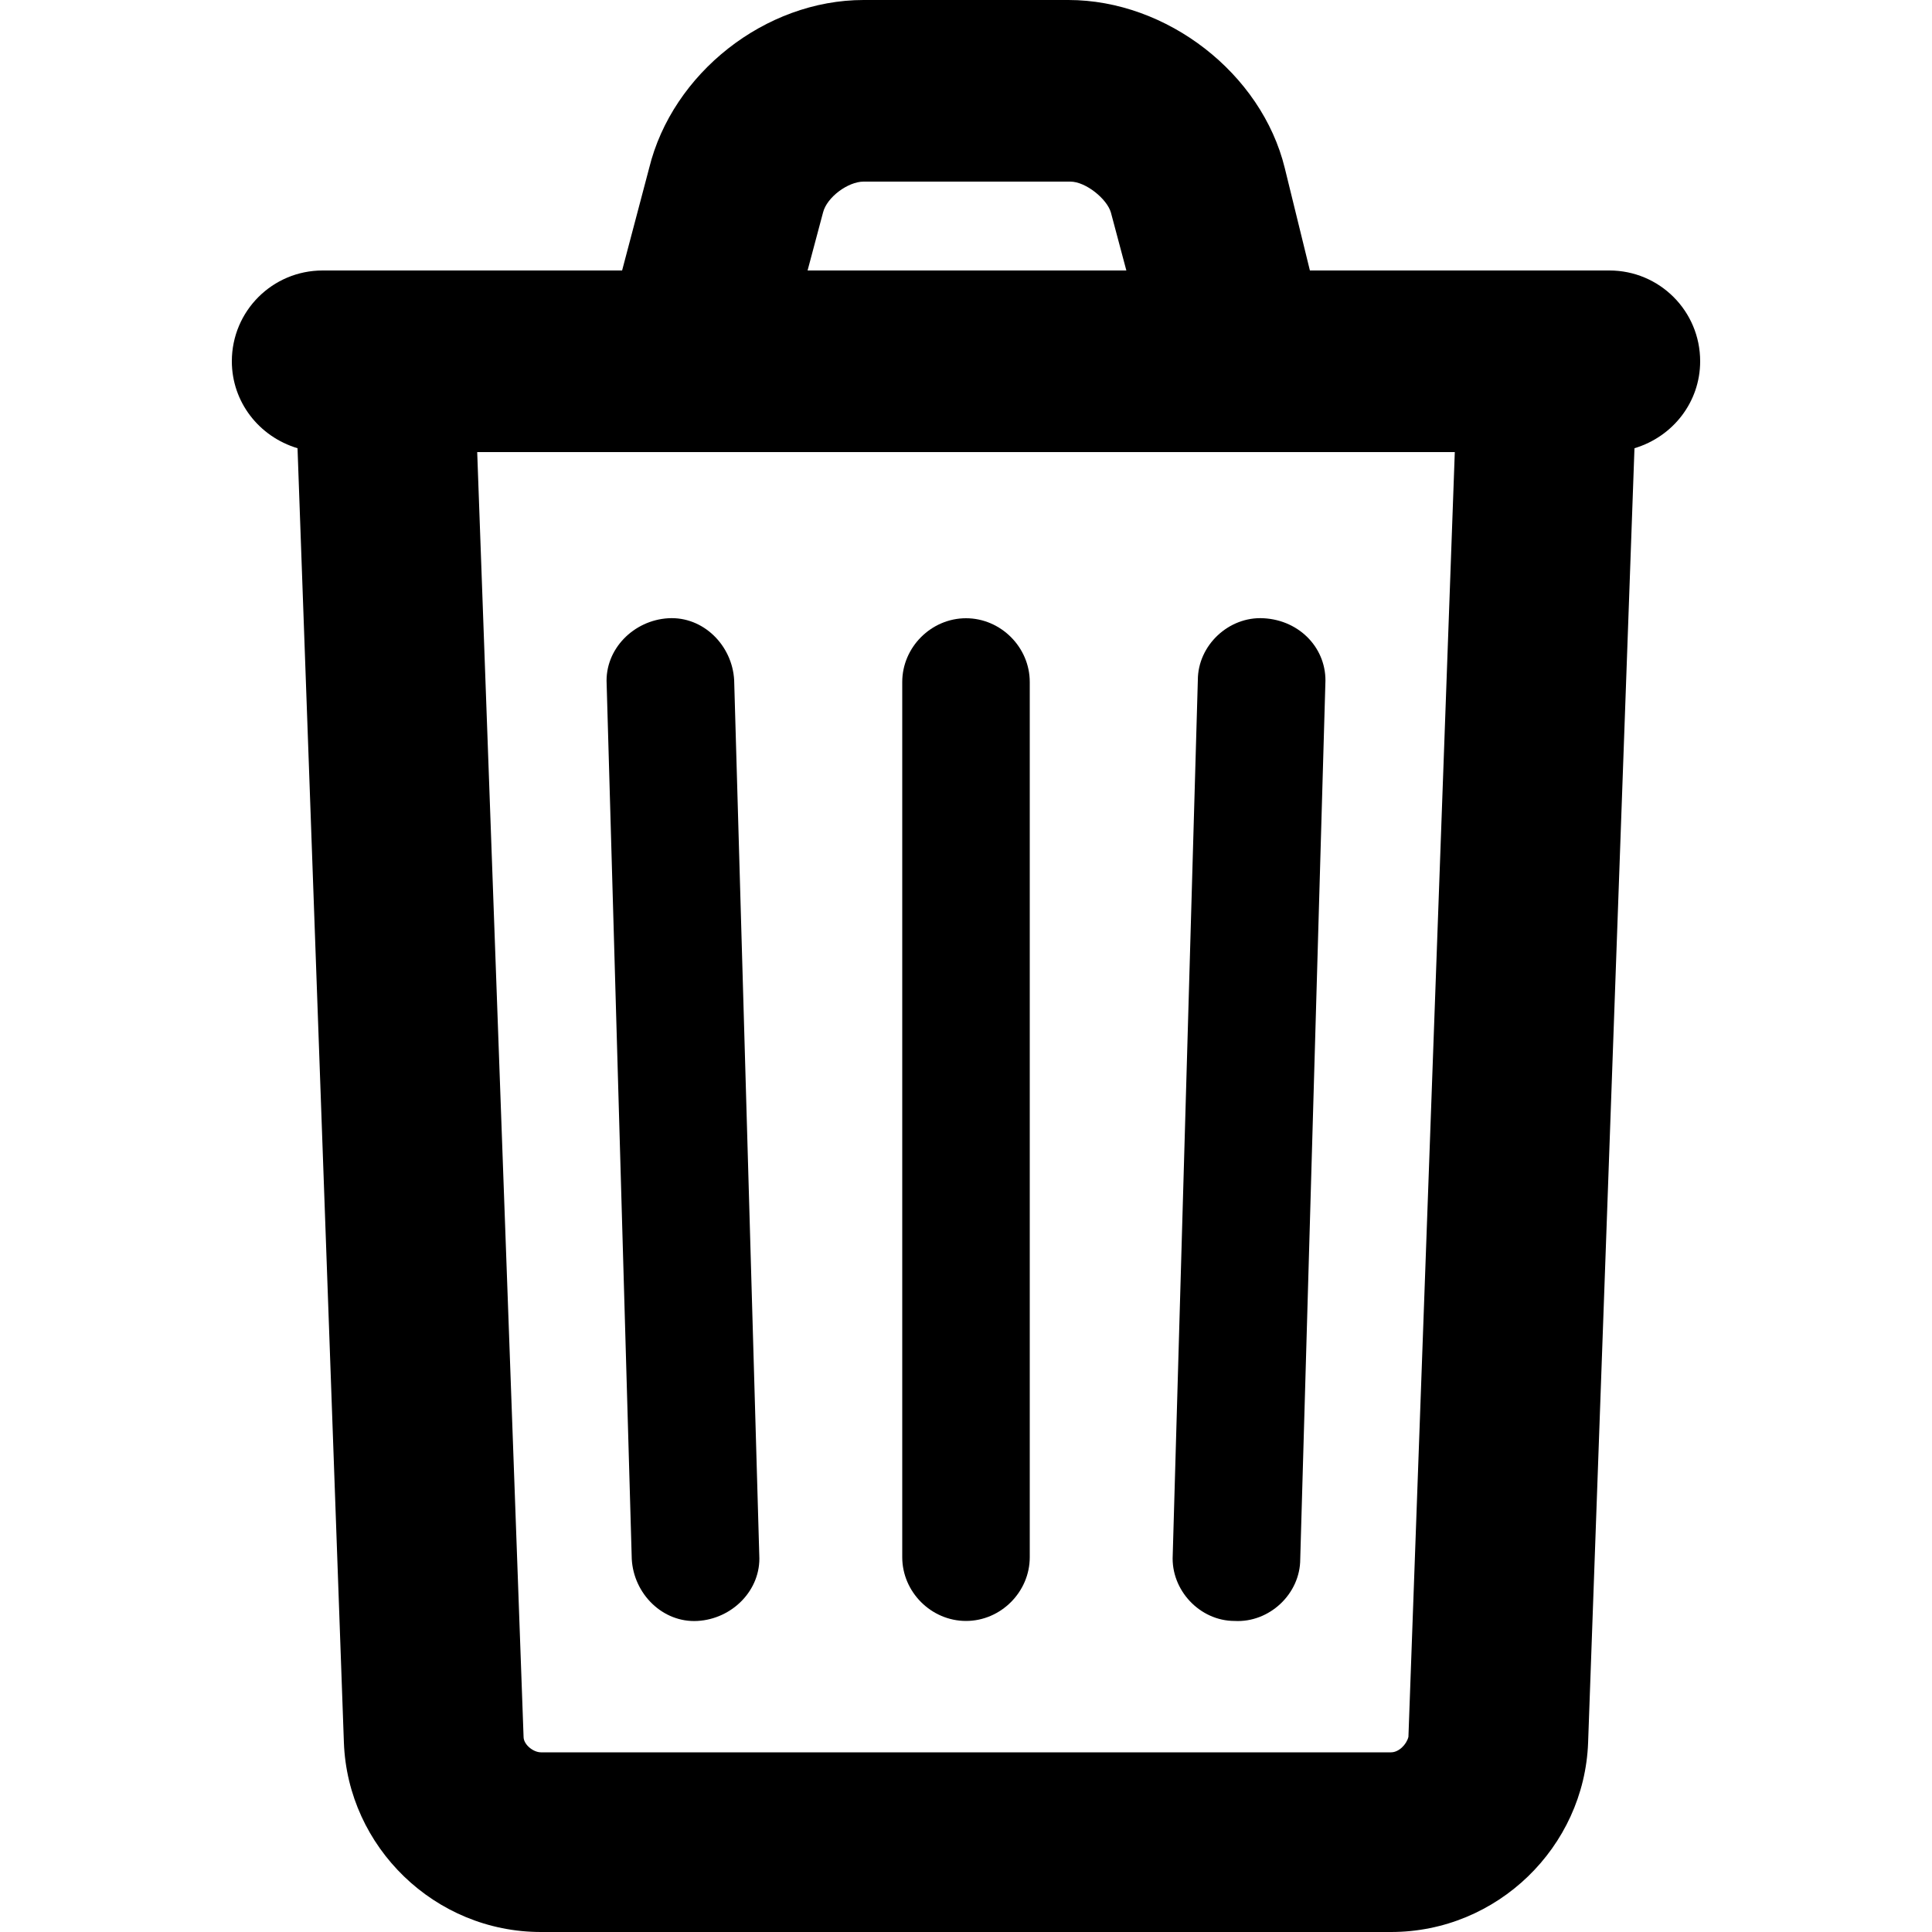 <?xml version="1.0" encoding="utf-8"?>
<!-- Generator: Adobe Illustrator 24.0.1, SVG Export Plug-In . SVG Version: 6.00 Build 0)  -->
<svg version="1.1" id="Capa_1" xmlns="http://www.w3.org/2000/svg" xmlns:xlink="http://www.w3.org/1999/xlink" x="0px" y="0px"
	viewBox="0 0 100 100" style="enable-background:new 0 0 100 100;" xml:space="preserve">
<g id="icoEliminar3">
	<g>
		<path class="st0" d="M50,32c-1.8,0-3.3,1.5-3.3,3.3v45.3c0,1.8,1.5,3.3,3.3,3.3s3.3-1.5,3.3-3.3V35.3C53.3,33.5,51.8,32,50,32z"/>
		<path class="st0" d="M34.6,32c-1.8,0.1-3.3,1.6-3.2,3.4l1.3,45.3c0.1,1.8,1.6,3.3,3.4,3.2s3.3-1.6,3.2-3.4L38,35.2
			C37.9,33.4,36.4,31.9,34.6,32z"/>
		<path class="st0" d="M65.4,32c-1.8-0.1-3.4,1.4-3.4,3.2l-1.3,45.3c-0.1,1.8,1.4,3.4,3.2,3.4c1.8,0.1,3.4-1.4,3.4-3.2l1.3-45.3
			C68.7,33.6,67.3,32.1,65.4,32z"/>
		<path class="st0" d="M88,18.7c0-2.6-2.1-4.7-4.7-4.7H67.8l-1.3-5.3C65.3,3.8,60.4,0,55.3,0H44.7c-5.1,0-9.9,3.8-11.1,8.7L32.2,14
			H16.7c-2.6,0-4.7,2.1-4.7,4.7c0,2.1,1.4,3.9,3.4,4.5l2.4,67C18,95.6,22.5,100,28,100h44c5.5,0,10-4.4,10.2-9.8l2.4-67
			C86.6,22.6,88,20.8,88,18.7z M42.6,11c0.2-0.8,1.3-1.6,2.1-1.6h10.7c0.8,0,1.9,0.9,2.1,1.6l0.8,3H41.8L42.6,11z M72,90.7H28
			c-0.4,0-0.9-0.4-0.9-0.8l-2.4-66.5h50.6l-2.4,66.5C72.8,90.3,72.4,90.7,72,90.7z"/>
	</g>
</g>
<g id="Capa_1_1_">
</g>
</svg>
